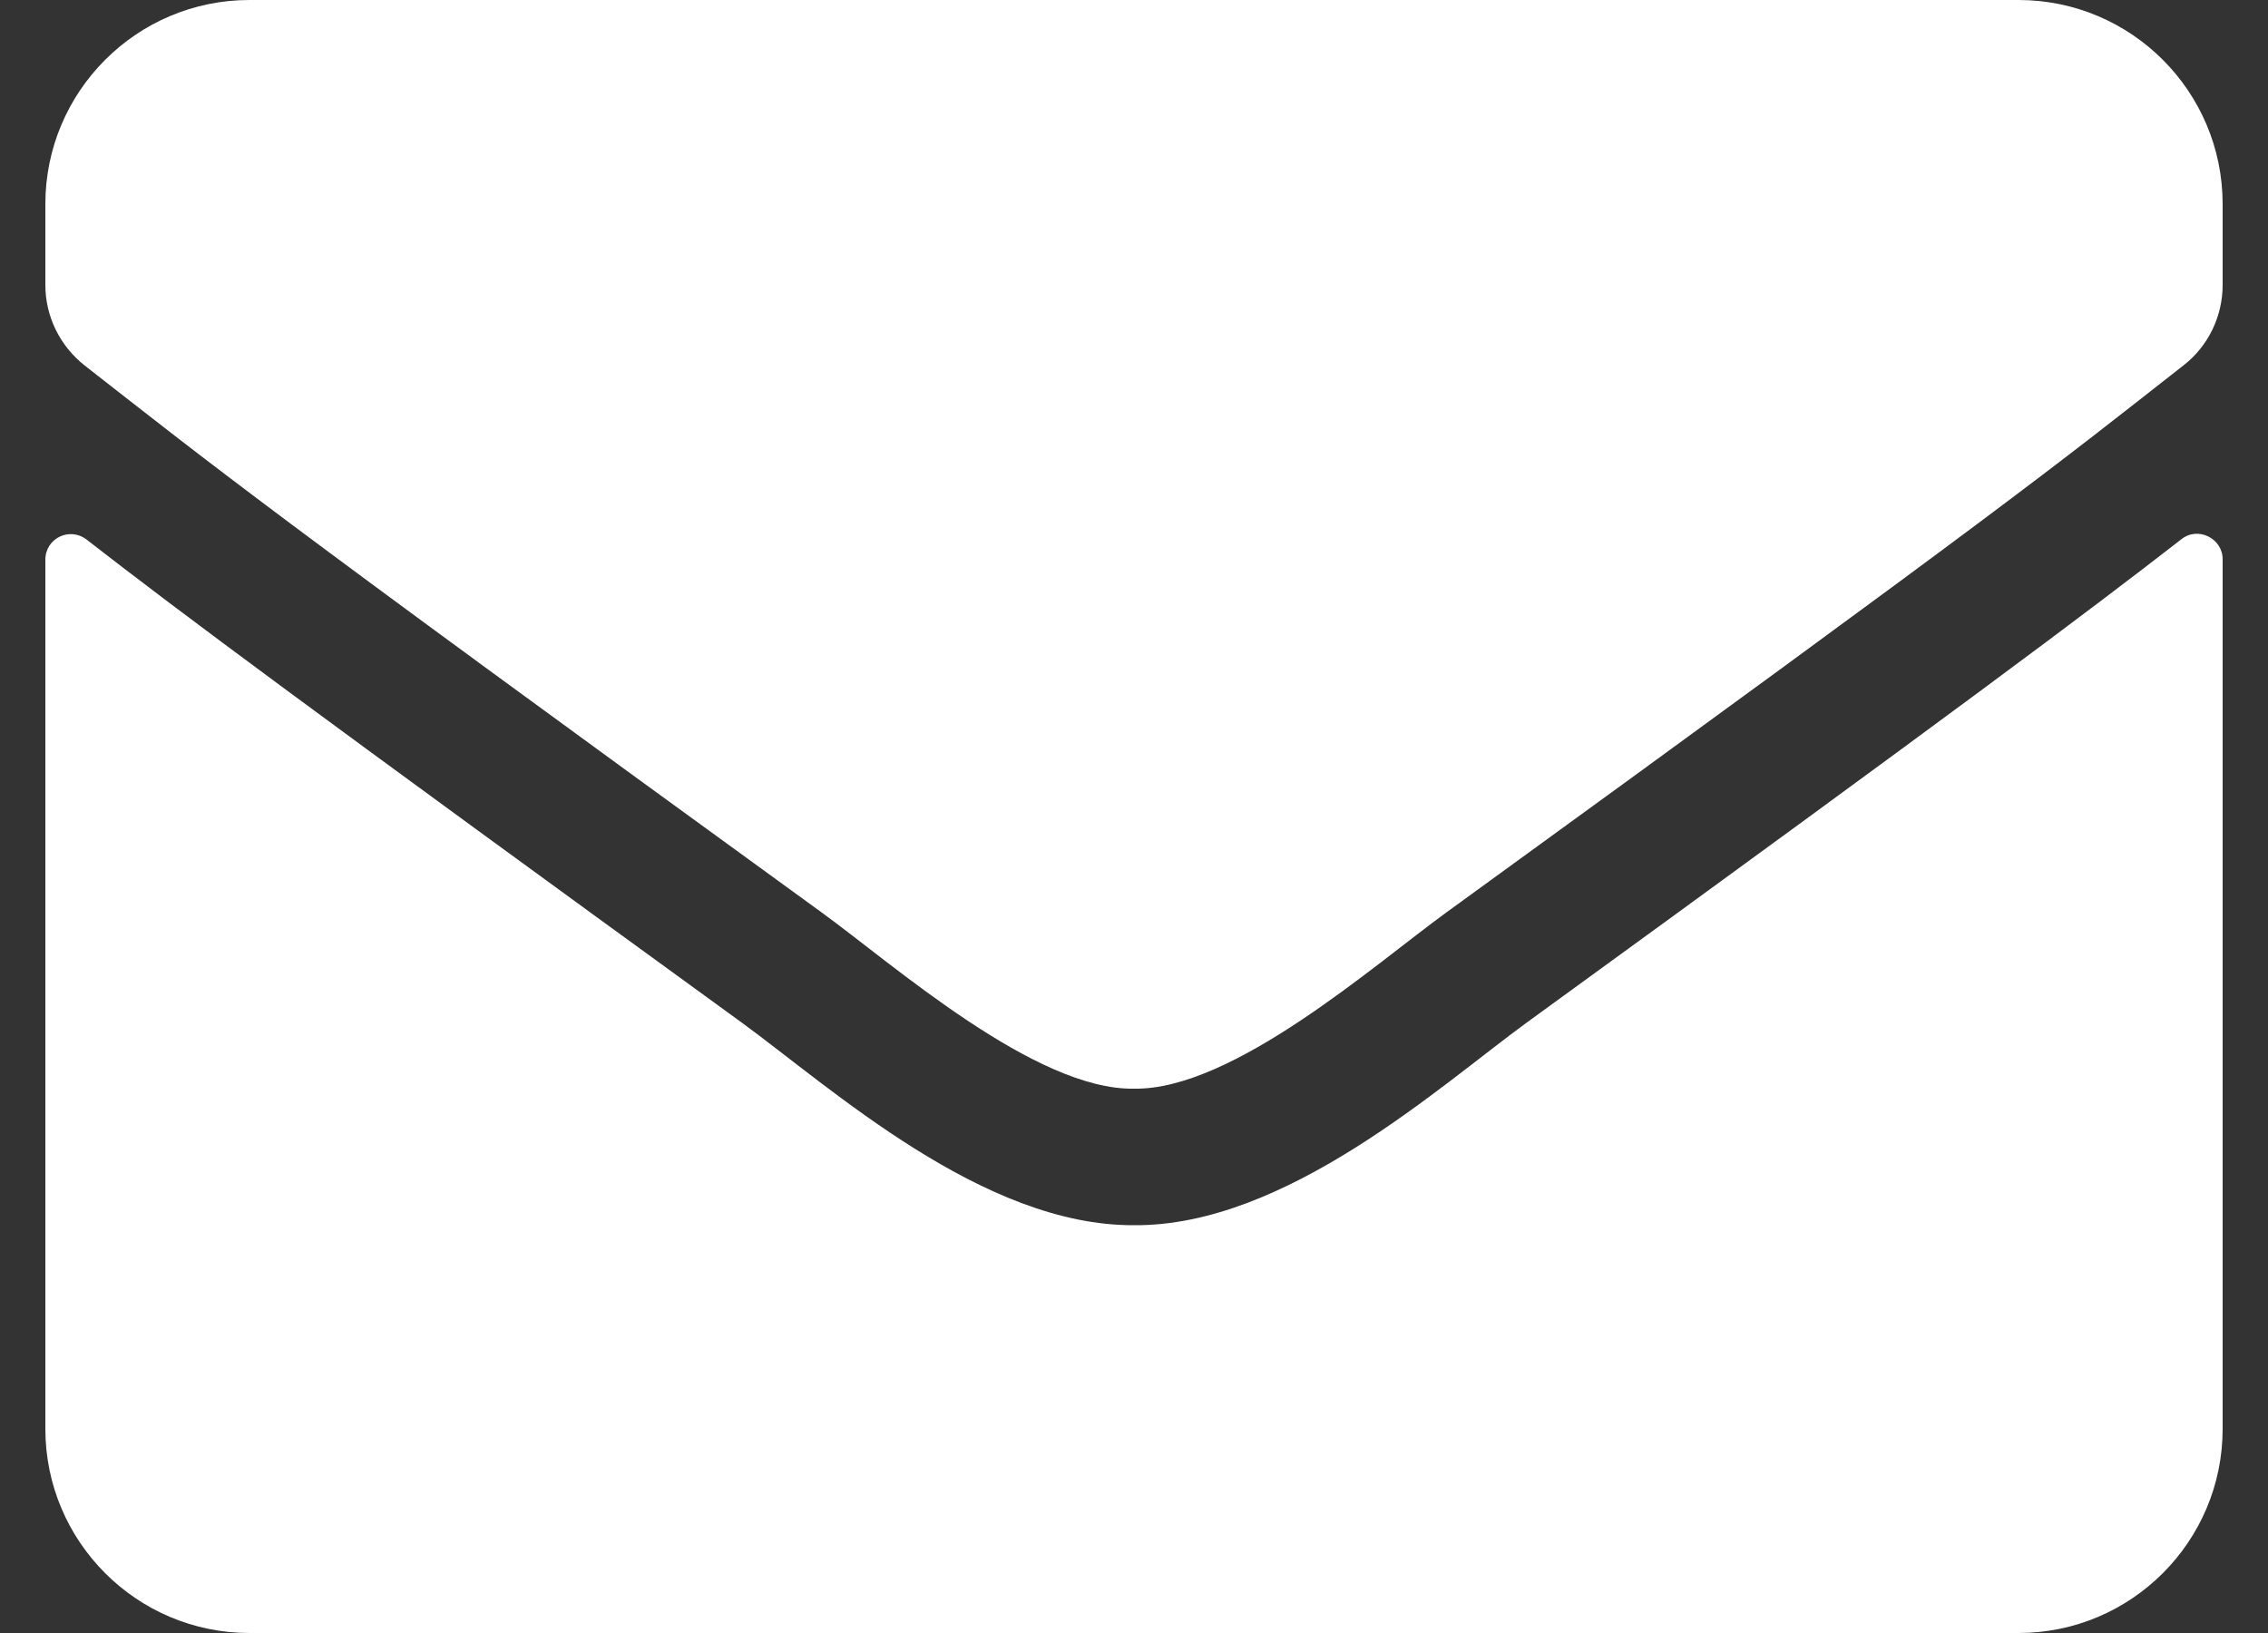 <svg width="25" height="18" viewBox="0 0 25 18" fill="none" xmlns="http://www.w3.org/2000/svg">
<rect x="0" y="0" width="25" height="18" fill="#333333" stroke="none"/>
<path d="M24.045 5.944C24.228 5.798 24.5 5.934 24.5 6.164V15.75C24.5 16.992 23.492 18 22.25 18H2.75C1.508 18 0.5 16.992 0.5 15.75V6.169C0.5 5.934 0.767 5.803 0.955 5.948C2.005 6.764 3.397 7.8 8.178 11.273C9.167 11.995 10.836 13.514 12.5 13.505C14.173 13.519 15.875 11.967 16.827 11.273C21.608 7.8 22.995 6.759 24.045 5.944ZM12.5 12C13.588 12.019 15.153 10.631 15.941 10.059C22.161 5.545 22.634 5.152 24.069 4.027C24.341 3.816 24.5 3.487 24.5 3.141V2.25C24.5 1.008 23.492 0 22.25 0H2.75C1.508 0 0.5 1.008 0.5 2.25V3.141C0.5 3.487 0.659 3.811 0.931 4.027C2.366 5.147 2.839 5.545 9.059 10.059C9.847 10.631 11.412 12.019 12.5 12Z" fill="white"/>
</svg>